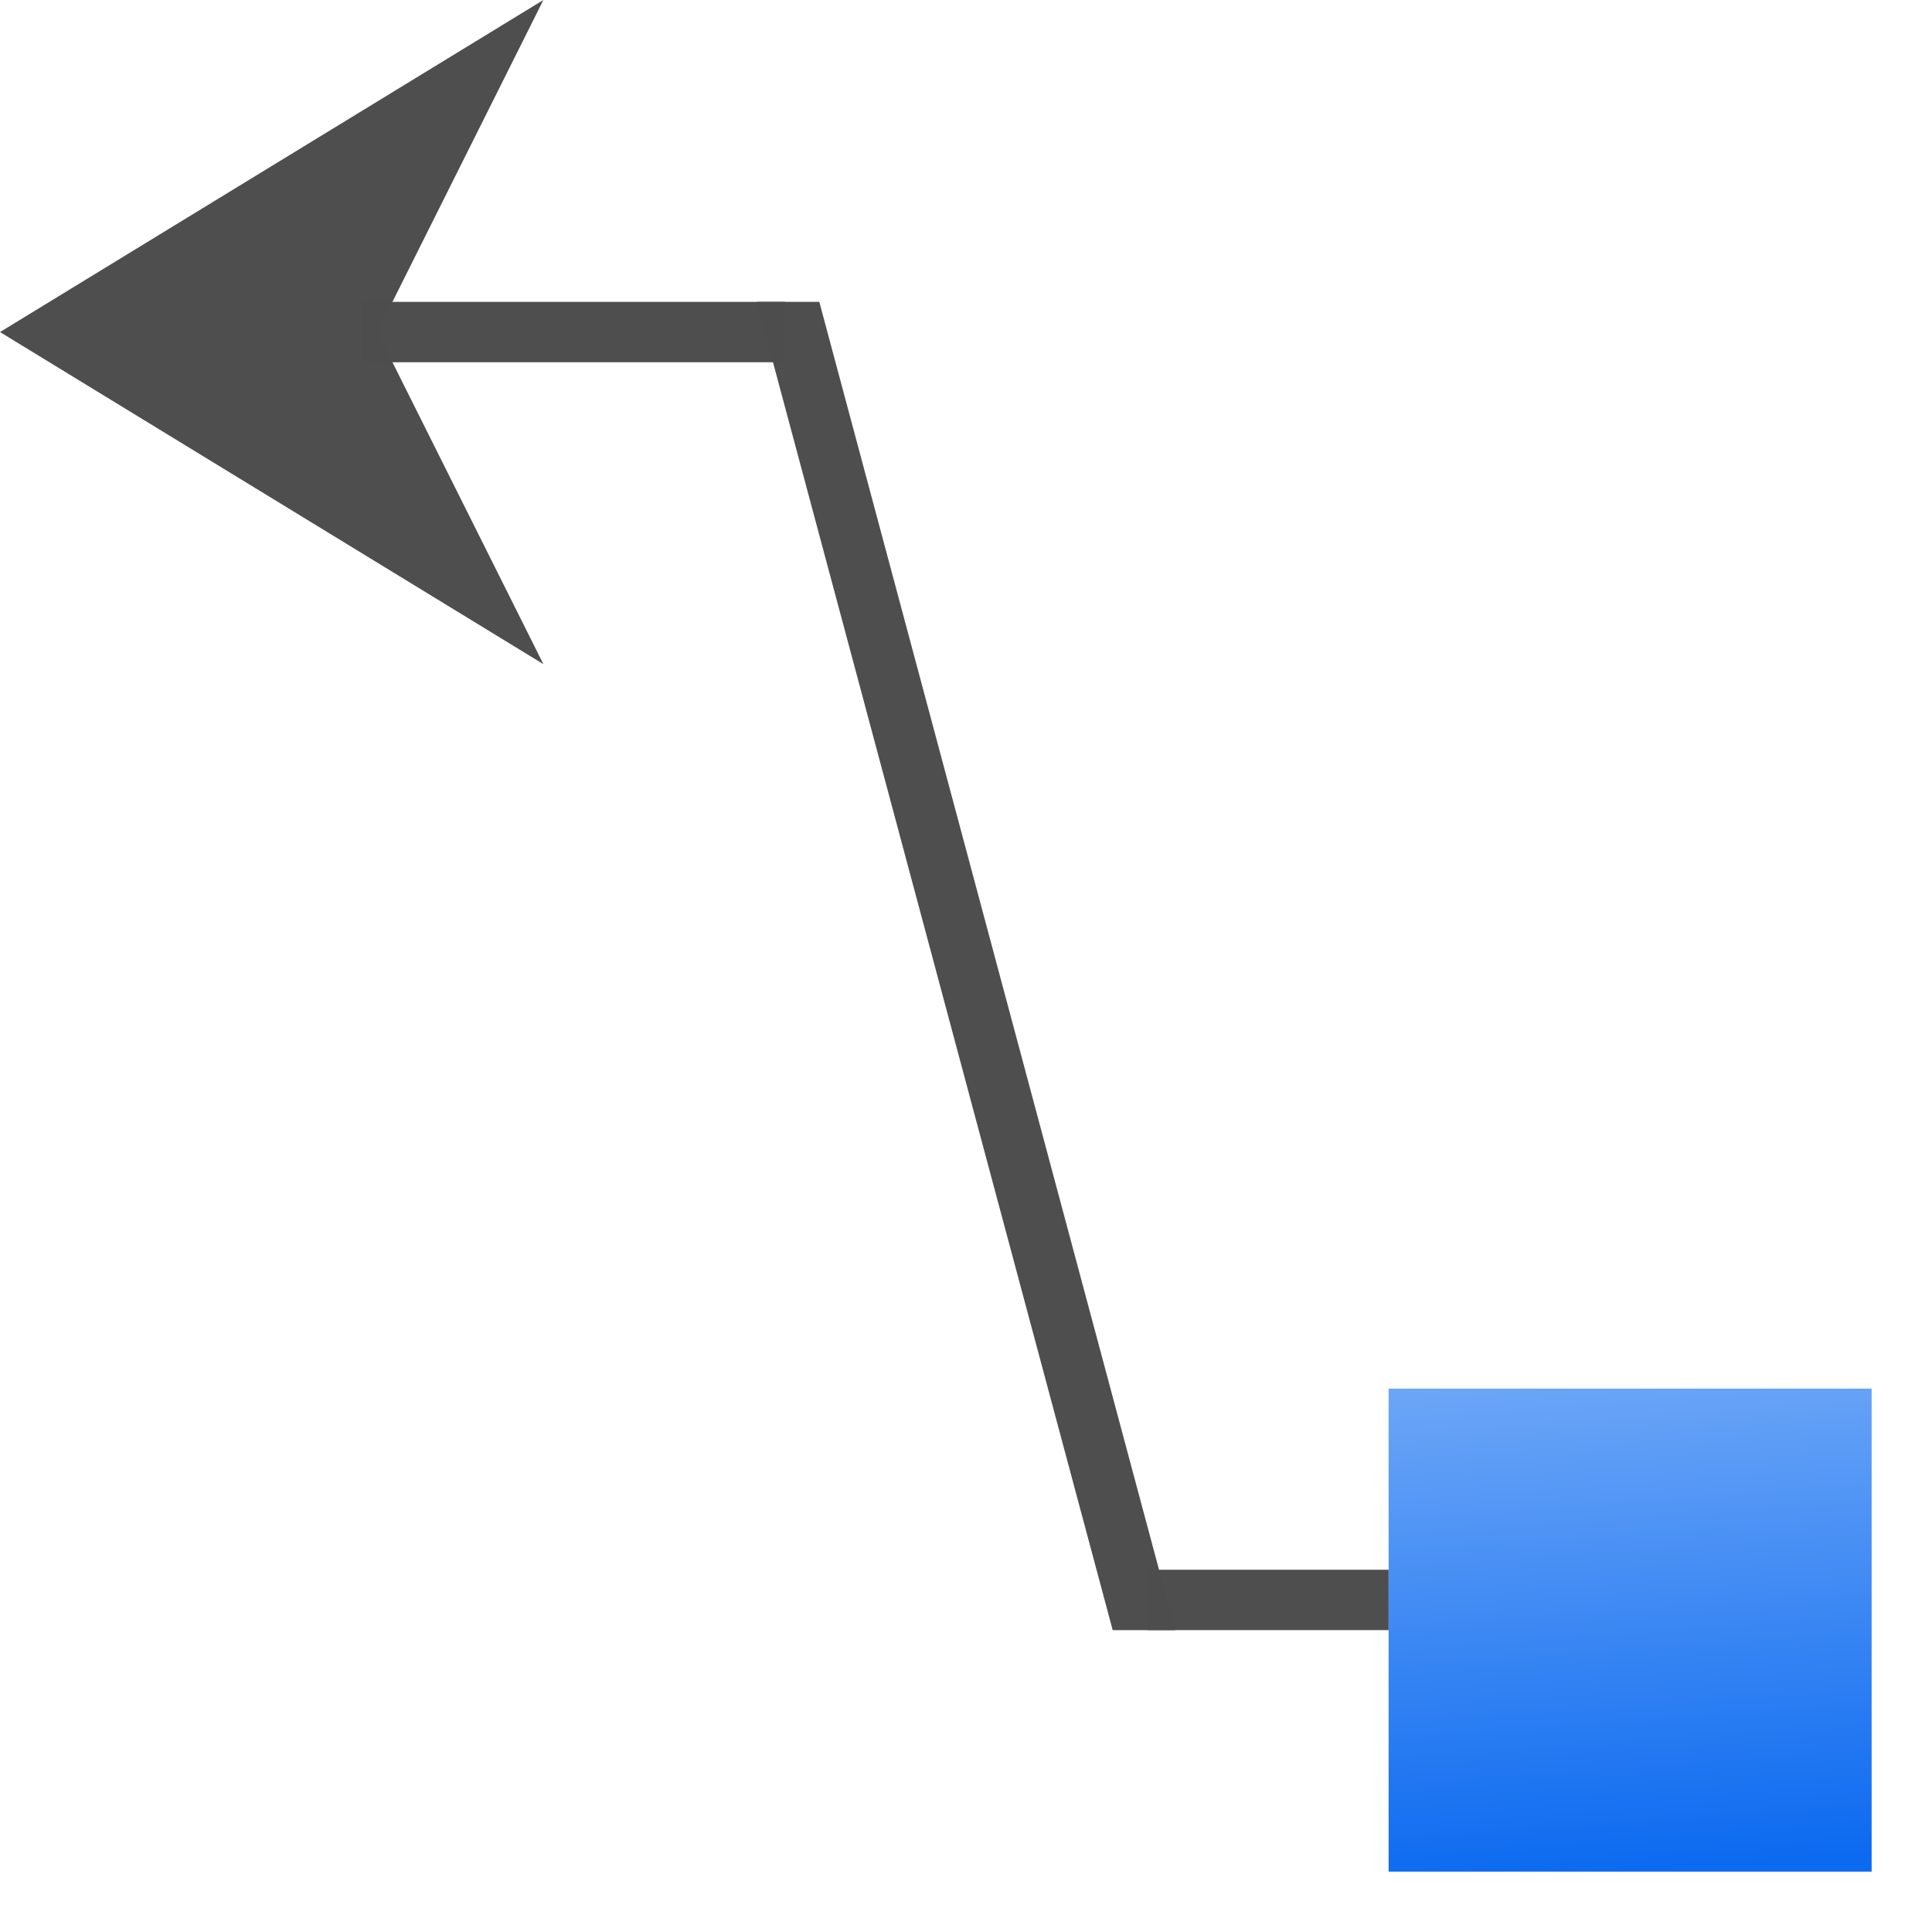 <svg height="128" width="128" xmlns="http://www.w3.org/2000/svg" xmlns:xlink="http://www.w3.org/1999/xlink"><linearGradient id="a" gradientUnits="userSpaceOnUse" x1="-108" x2="-104" y1="-124" y2="-68"><stop offset="0" stop-color="#0968ef"/><stop offset="1" stop-color="#aecffc"/></linearGradient><g fill="#4d4d4d"><path d="m50.141 20 23.578 88h4.141l-23.578-88z" opacity=".99"/><path d="m24 20h28v4h-28z" opacity=".99"/><path d="m76 104h16v4h-16z" opacity=".99"/><path d="m0 22 36-22-11 22 11 22z" fill-opacity=".992" fill-rule="evenodd"/></g><path d="m-124-124h32v32h-32z" fill="url(#a)" opacity=".99" transform="scale(-1)"/></svg>